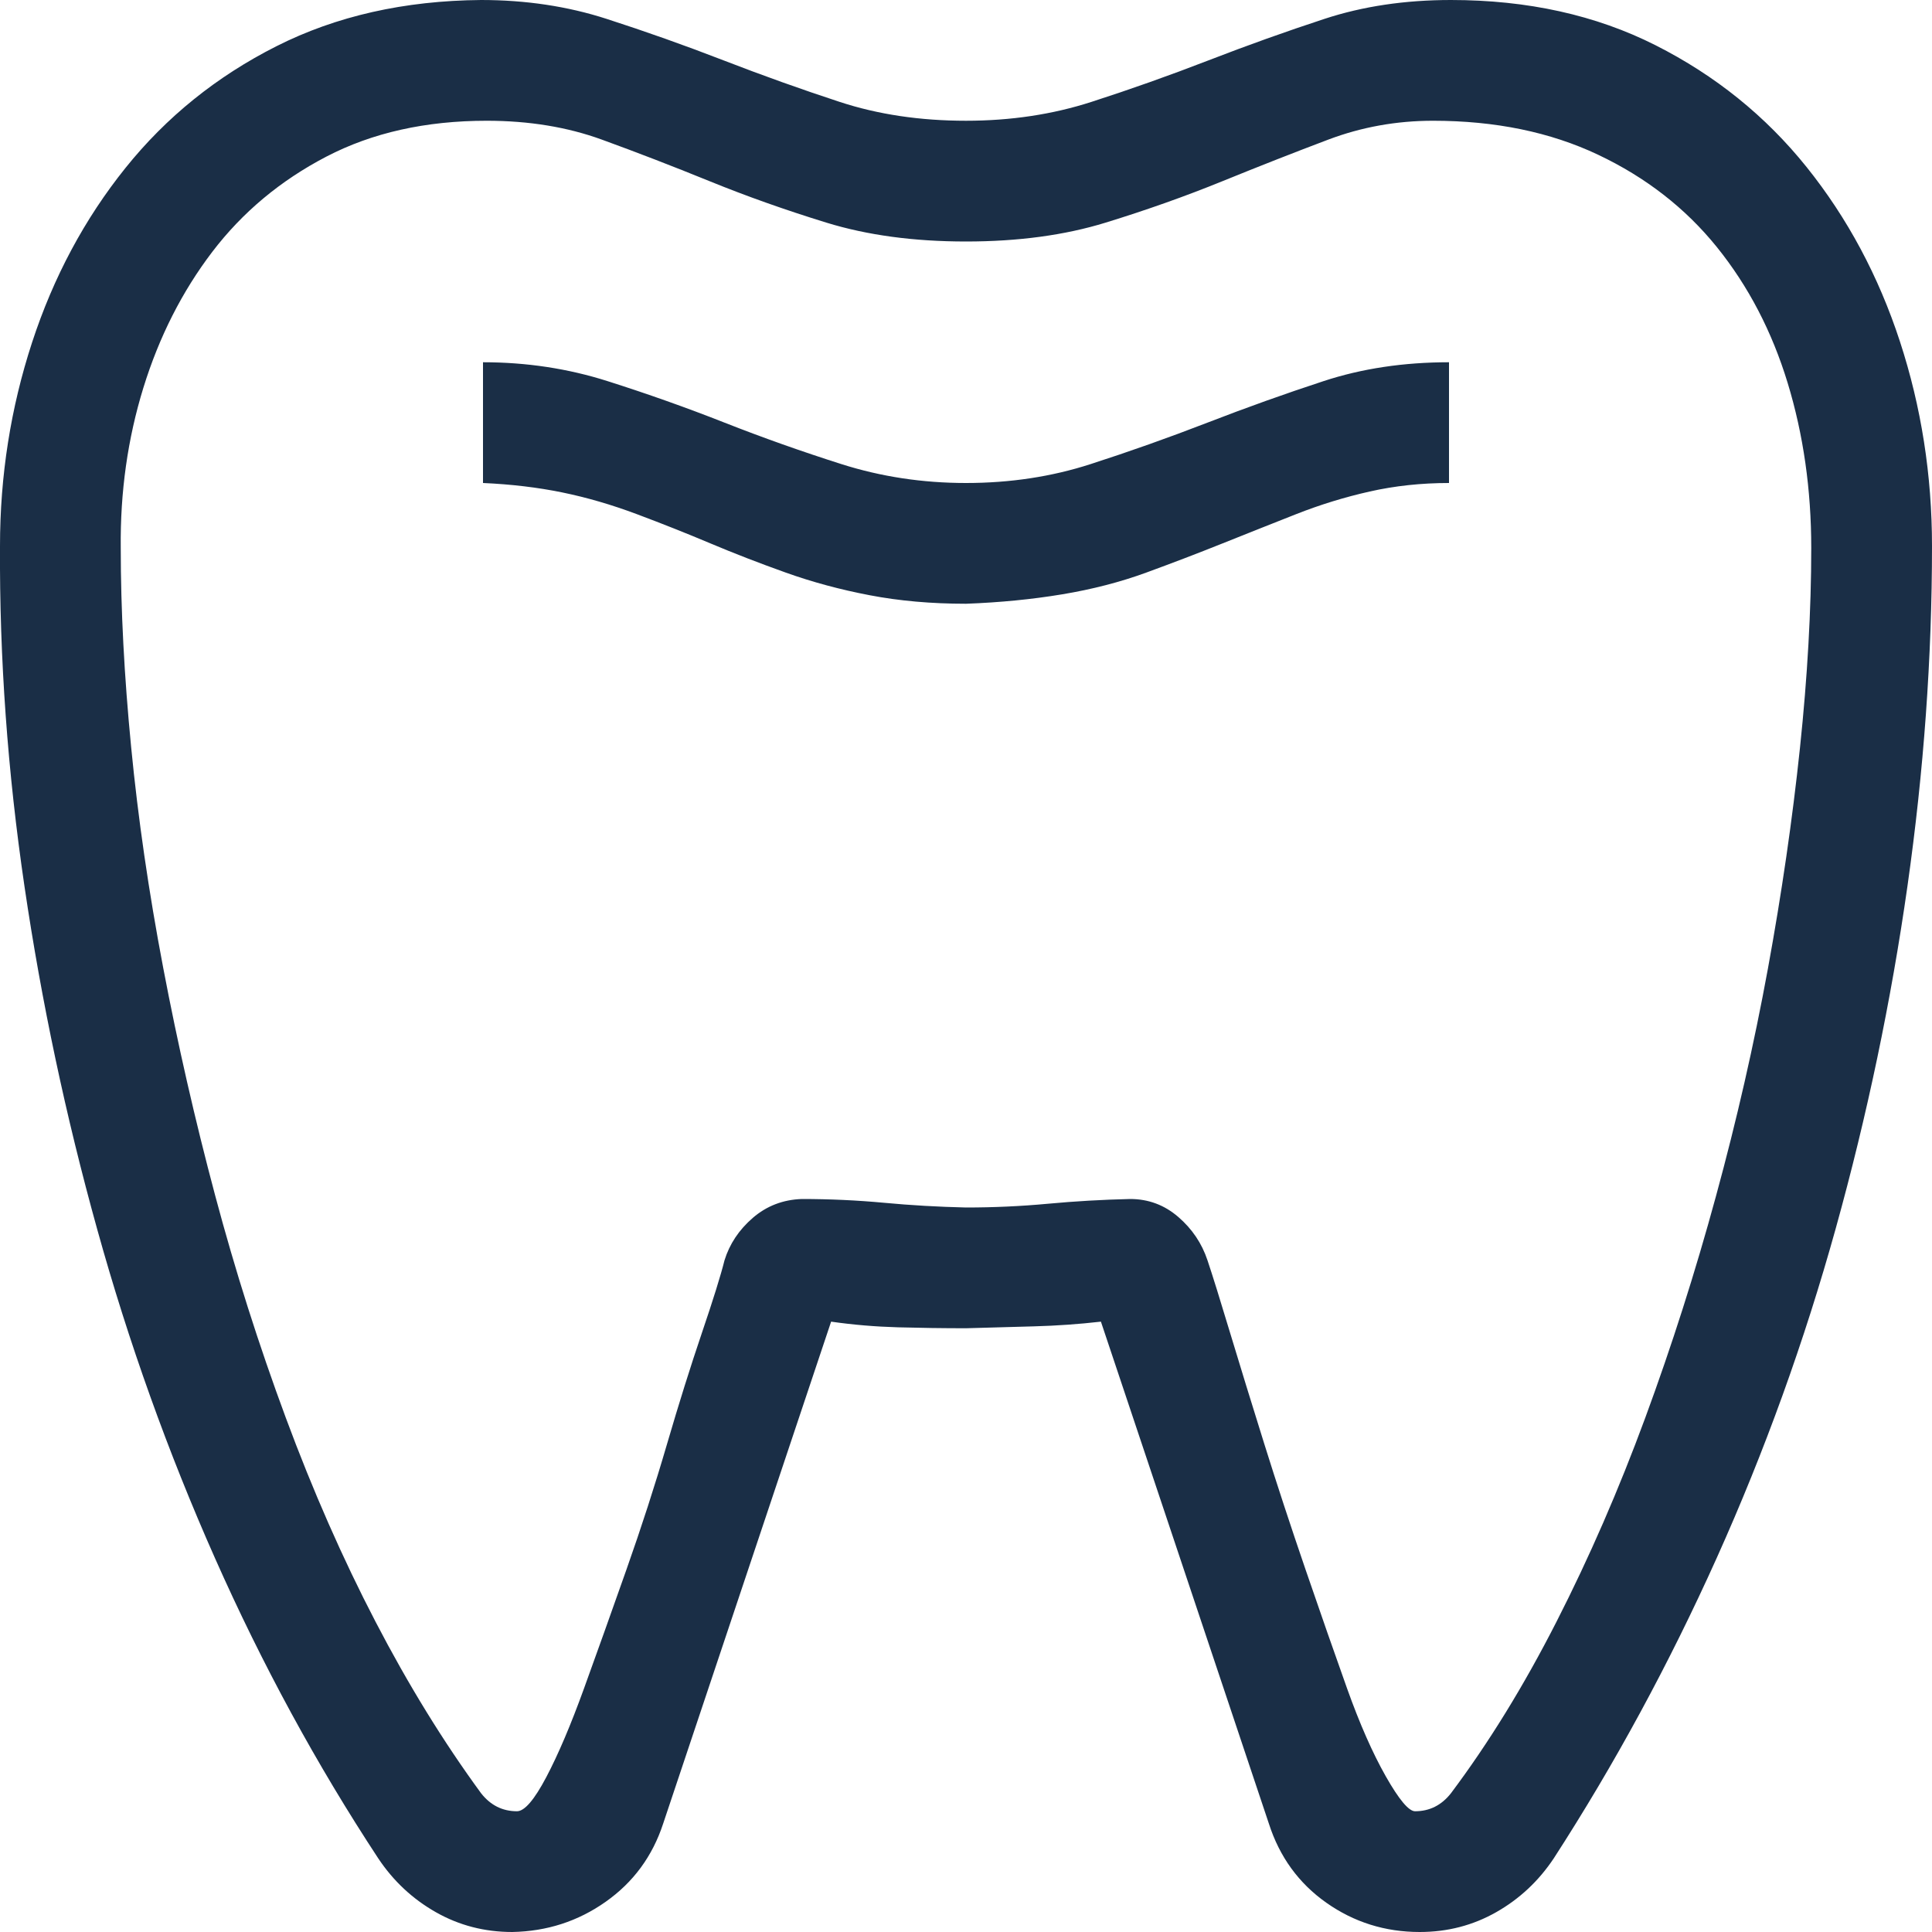<svg width="60" height="60" viewBox="0 0 60 60" fill="none" xmlns="http://www.w3.org/2000/svg">
<path d="M30 15C31.367 15 32.657 14.805 33.867 14.414C35.078 14.023 36.289 13.594 37.5 13.125C38.711 12.656 39.912 12.227 41.104 11.836C42.295 11.445 43.594 11.25 45 11.25V15C44.141 15 43.321 15.088 42.539 15.264C41.758 15.44 40.996 15.674 40.254 15.967C39.512 16.26 38.75 16.562 37.969 16.875C37.188 17.188 36.397 17.49 35.596 17.783C34.795 18.076 33.926 18.301 32.989 18.457C32.051 18.613 31.055 18.711 30 18.75C28.926 18.75 27.93 18.662 27.012 18.486C26.094 18.311 25.225 18.076 24.405 17.783C23.584 17.49 22.803 17.188 22.061 16.875C21.319 16.562 20.557 16.26 19.776 15.967C18.994 15.674 18.223 15.449 17.461 15.293C16.7 15.137 15.879 15.039 15 15V11.25C16.348 11.25 17.637 11.445 18.867 11.836C20.098 12.227 21.309 12.656 22.5 13.125C23.692 13.594 24.903 14.023 26.133 14.414C27.364 14.805 28.653 15 30 15ZM60 16.963C60 20.42 59.746 23.936 59.239 27.51C58.731 31.084 57.989 34.629 57.012 38.145C56.035 41.66 54.805 45.068 53.321 48.369C51.836 51.67 50.147 54.785 48.252 57.715C47.783 58.418 47.188 58.975 46.465 59.385C45.742 59.795 44.952 60 44.092 60C43.018 60 42.051 59.697 41.192 59.092C40.332 58.486 39.737 57.666 39.405 56.631L34.19 41.045C33.506 41.123 32.813 41.172 32.11 41.191C31.407 41.211 30.703 41.23 30 41.25C29.297 41.25 28.594 41.24 27.891 41.221C27.188 41.201 26.494 41.143 25.811 41.045L20.596 56.631C20.264 57.647 19.668 58.457 18.809 59.062C17.95 59.668 16.983 59.98 15.909 60C15.049 60 14.258 59.795 13.536 59.385C12.813 58.975 12.217 58.418 11.748 57.715C9.834 54.805 8.145 51.699 6.68 48.398C5.215 45.098 3.994 41.69 3.018 38.174C2.041 34.658 1.289 31.113 0.762 27.539C0.235 23.965 -0.019 20.439 0 16.963C0 14.775 0.332 12.666 0.996 10.635C1.66 8.604 2.627 6.797 3.897 5.215C5.166 3.633 6.729 2.373 8.584 1.436C10.44 0.498 12.559 0.02 14.942 0C16.328 0 17.627 0.195 18.838 0.586C20.049 0.977 21.26 1.406 22.471 1.875C23.682 2.344 24.883 2.773 26.075 3.164C27.266 3.555 28.575 3.75 30 3.75C31.387 3.75 32.686 3.555 33.897 3.164C35.108 2.773 36.319 2.344 37.53 1.875C38.741 1.406 39.942 0.977 41.133 0.586C42.325 0.195 43.633 0 45.059 0C47.442 0 49.561 0.469 51.416 1.406C53.272 2.344 54.834 3.604 56.104 5.186C57.373 6.768 58.34 8.574 59.004 10.605C59.668 12.637 60 14.756 60 16.963ZM56.25 17.021C56.25 15.205 56.006 13.496 55.518 11.895C55.03 10.293 54.297 8.887 53.321 7.676C52.344 6.465 51.114 5.508 49.629 4.805C48.145 4.102 46.436 3.75 44.502 3.75C43.37 3.75 42.285 3.945 41.25 4.336C40.215 4.727 39.121 5.156 37.969 5.625C36.817 6.094 35.606 6.523 34.336 6.914C33.067 7.305 31.621 7.5 30 7.5C28.379 7.5 26.934 7.305 25.664 6.914C24.395 6.523 23.184 6.094 22.032 5.625C20.879 5.156 19.766 4.727 18.692 4.336C17.617 3.945 16.426 3.75 15.117 3.75C13.223 3.75 11.563 4.121 10.137 4.863C8.711 5.605 7.53 6.592 6.592 7.822C5.655 9.053 4.942 10.459 4.453 12.041C3.965 13.623 3.731 15.283 3.75 17.021C3.75 18.936 3.858 20.996 4.073 23.203C4.287 25.41 4.619 27.695 5.069 30.059C5.518 32.422 6.055 34.775 6.68 37.119C7.305 39.463 8.037 41.768 8.877 44.033C9.717 46.299 10.645 48.408 11.661 50.361C12.676 52.315 13.77 54.092 14.942 55.693C15.235 56.065 15.606 56.25 16.055 56.25C16.289 56.25 16.592 55.898 16.963 55.195C17.334 54.492 17.725 53.574 18.135 52.441C18.545 51.309 18.985 50.078 19.453 48.75C19.922 47.422 20.342 46.123 20.713 44.853C21.084 43.584 21.446 42.432 21.797 41.397C22.149 40.361 22.383 39.609 22.5 39.141C22.657 38.633 22.95 38.193 23.379 37.822C23.809 37.451 24.317 37.256 24.903 37.236C25.762 37.236 26.612 37.275 27.451 37.353C28.291 37.432 29.141 37.48 30 37.5C30.86 37.5 31.709 37.461 32.549 37.383C33.389 37.305 34.239 37.256 35.098 37.236C35.664 37.236 36.162 37.422 36.592 37.793C37.022 38.164 37.325 38.613 37.5 39.141C37.657 39.609 37.891 40.361 38.203 41.397C38.516 42.432 38.867 43.574 39.258 44.824C39.649 46.074 40.078 47.383 40.547 48.75C41.016 50.117 41.446 51.348 41.836 52.441C42.227 53.535 42.627 54.443 43.037 55.166C43.448 55.889 43.75 56.25 43.946 56.25C44.395 56.25 44.766 56.065 45.059 55.693C46.231 54.131 47.325 52.353 48.34 50.361C49.356 48.369 50.274 46.26 51.094 44.033C51.914 41.807 52.647 39.512 53.291 37.148C53.936 34.785 54.473 32.432 54.903 30.088C55.332 27.744 55.664 25.459 55.899 23.232C56.133 21.006 56.25 18.936 56.25 17.021Z" fill="#1A2E46"/>
</svg>
